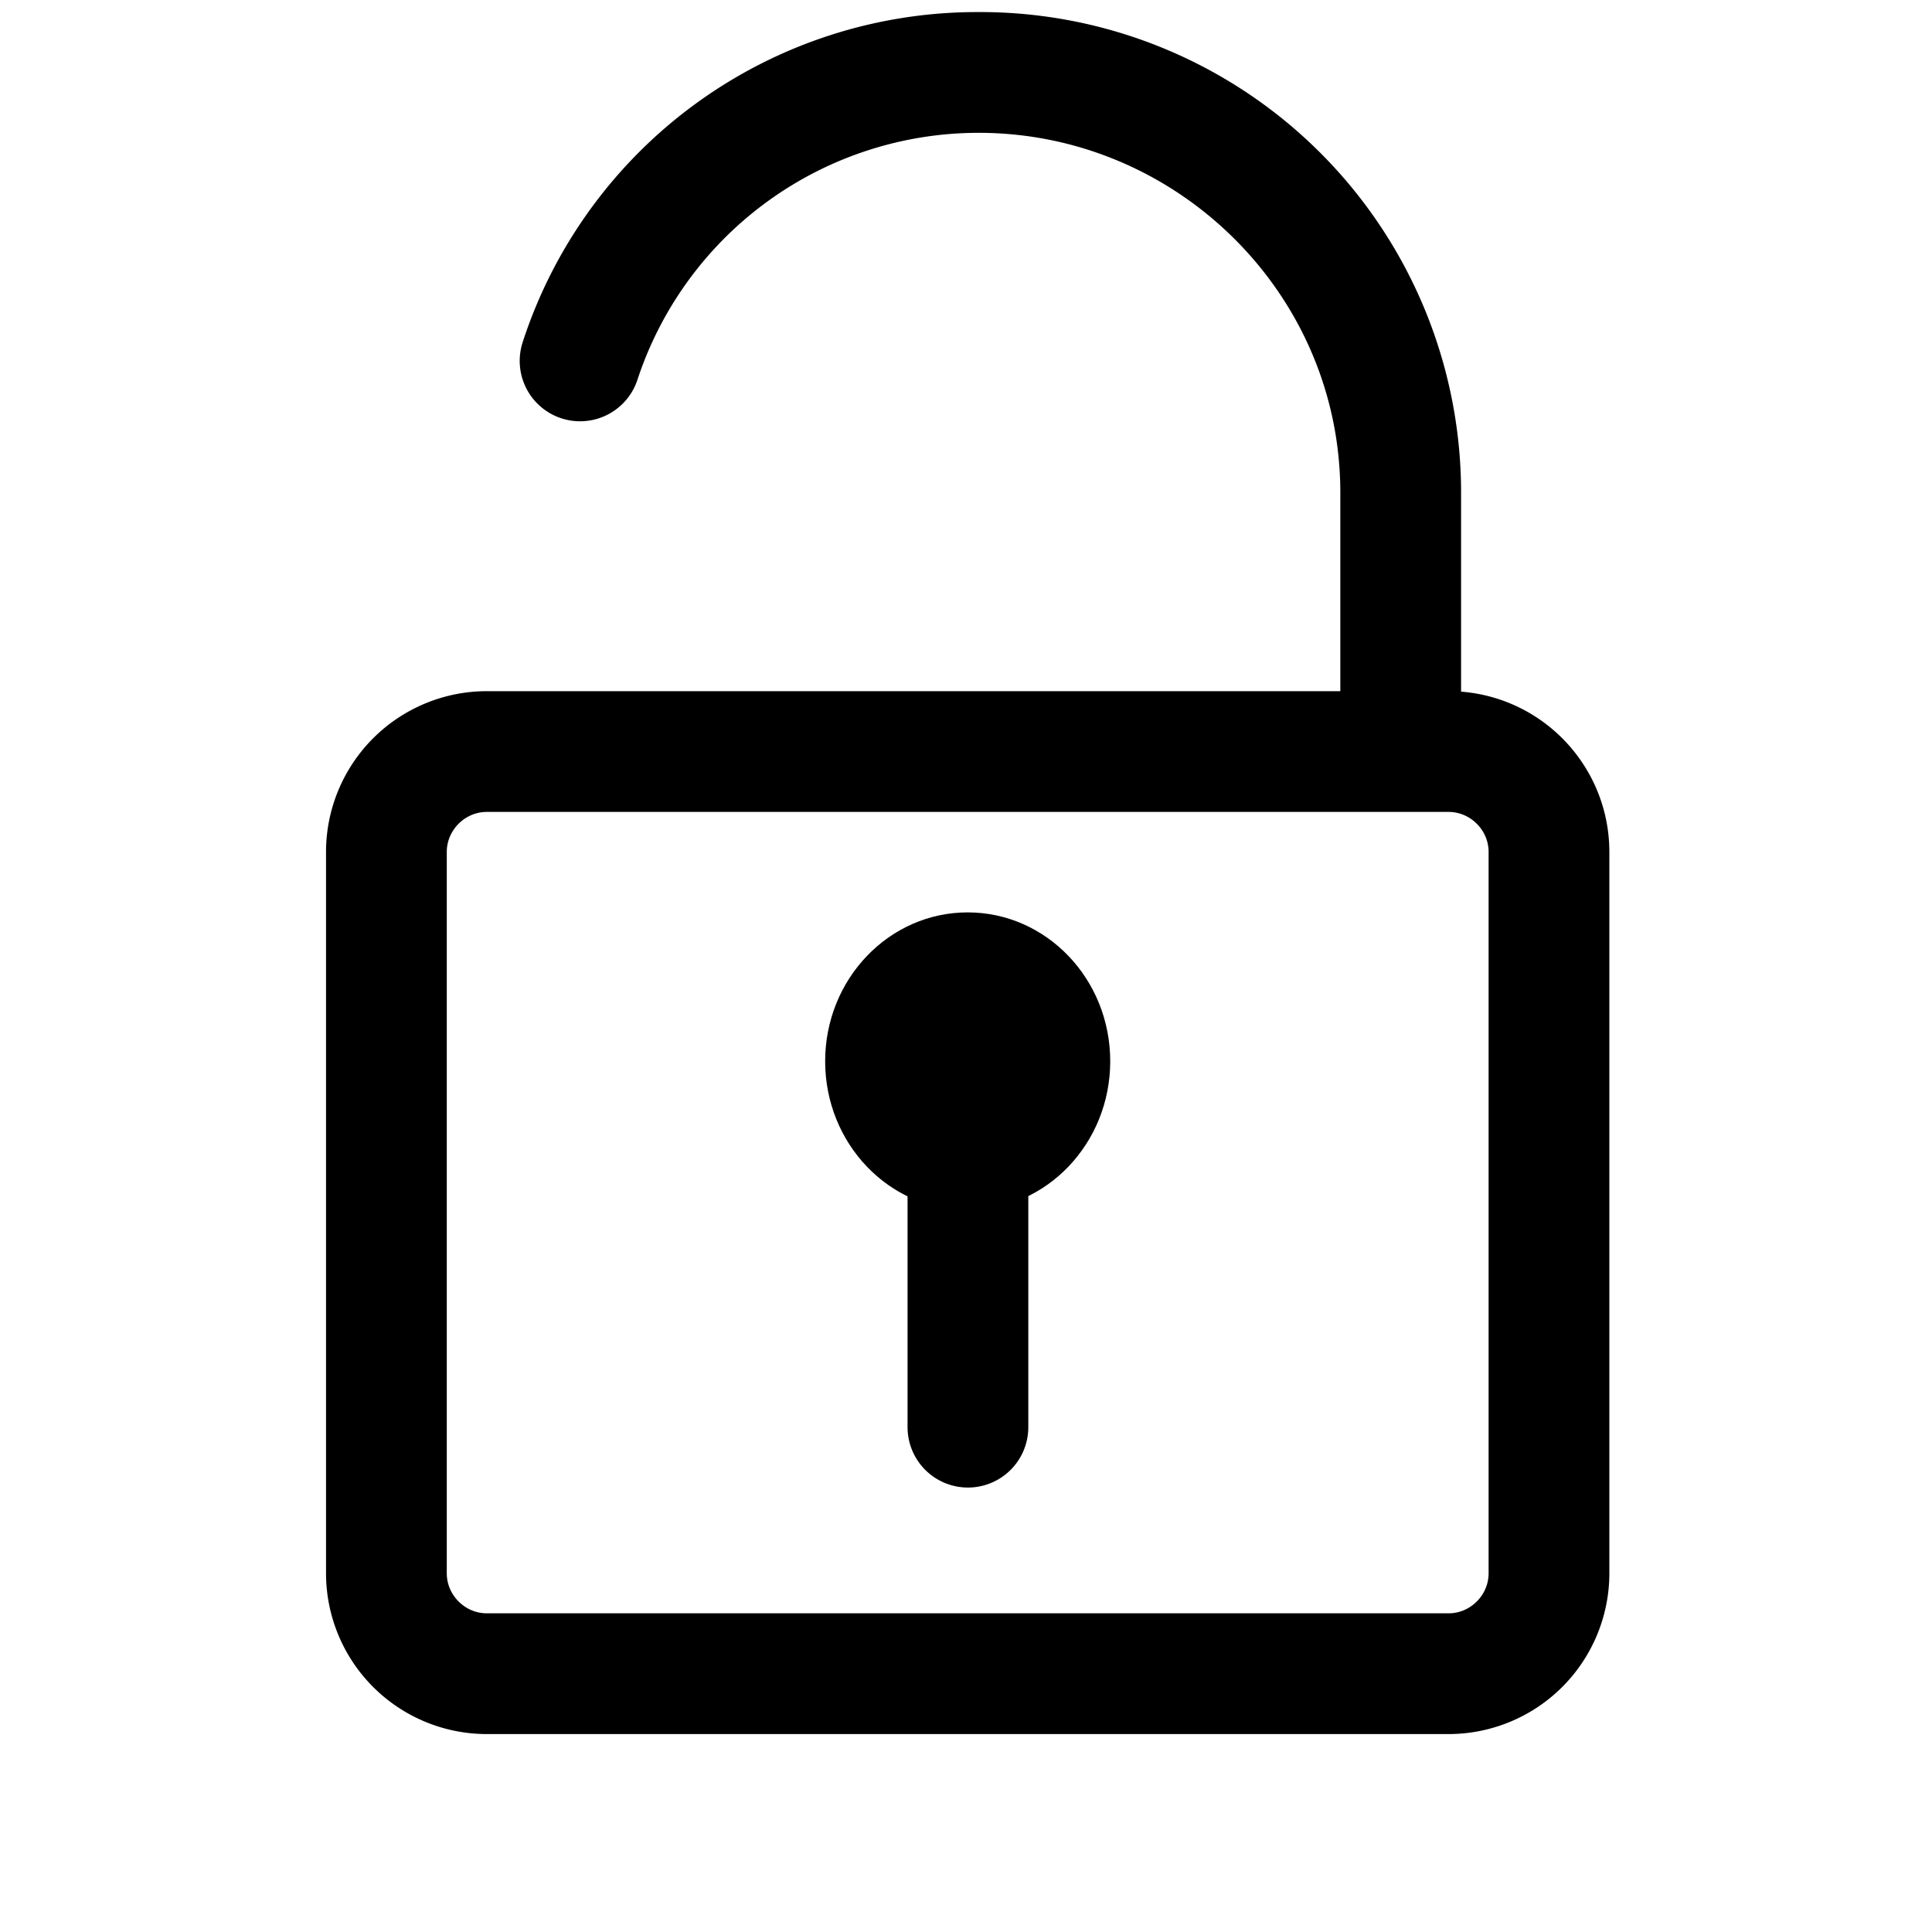   <svg width="20" height="20" viewBox="0 0 20 20" fill="none" xmlns="http://www.w3.org/2000/svg"><path d="M14.996 7.78H5.039m9.957 0c.574 0 1.039.466 1.039 1.04m-1.04-1.04c.572 0 1.04.468 1.04 1.04M5.039 7.78A1.04 1.04 0 0 0 4 8.82m1.04-1.04C4.467 7.78 4 8.249 4 8.82m12.035 0v7.466m0 0a1.04 1.04 0 0 1-1.04 1.04m1.04-1.04c0 .572-.468 1.04-1.04 1.04m0 0H5.04m0 0A1.04 1.04 0 0 1 4 16.286m1.04 1.04c-.572 0-1.04-.468-1.04-1.04m0 0V8.82M10.02 11.7v3.074" stroke="currentColor" stroke-width="1.25" stroke-linecap="round" stroke-linejoin="round"></path><path d="M10.017 12.528c.815 0 1.476-.69 1.476-1.542 0-.851-.66-1.541-1.476-1.541-.814 0-1.475.69-1.475 1.541 0 .852.66 1.542 1.475 1.542Z" fill="currentColor"></path><path d="M10.13.75a4.344 4.344 0 0 0-4.125 2.986A4.32 4.32 0 0 1 10.129.75Zm0 0A4.35 4.35 0 0 1 14.5 5.1M10.13.75c2.397 0 4.37 1.947 4.37 4.35m0 0v2.4" stroke="currentColor" stroke-width="1.25" stroke-linecap="round" stroke-linejoin="round"></path></svg>
